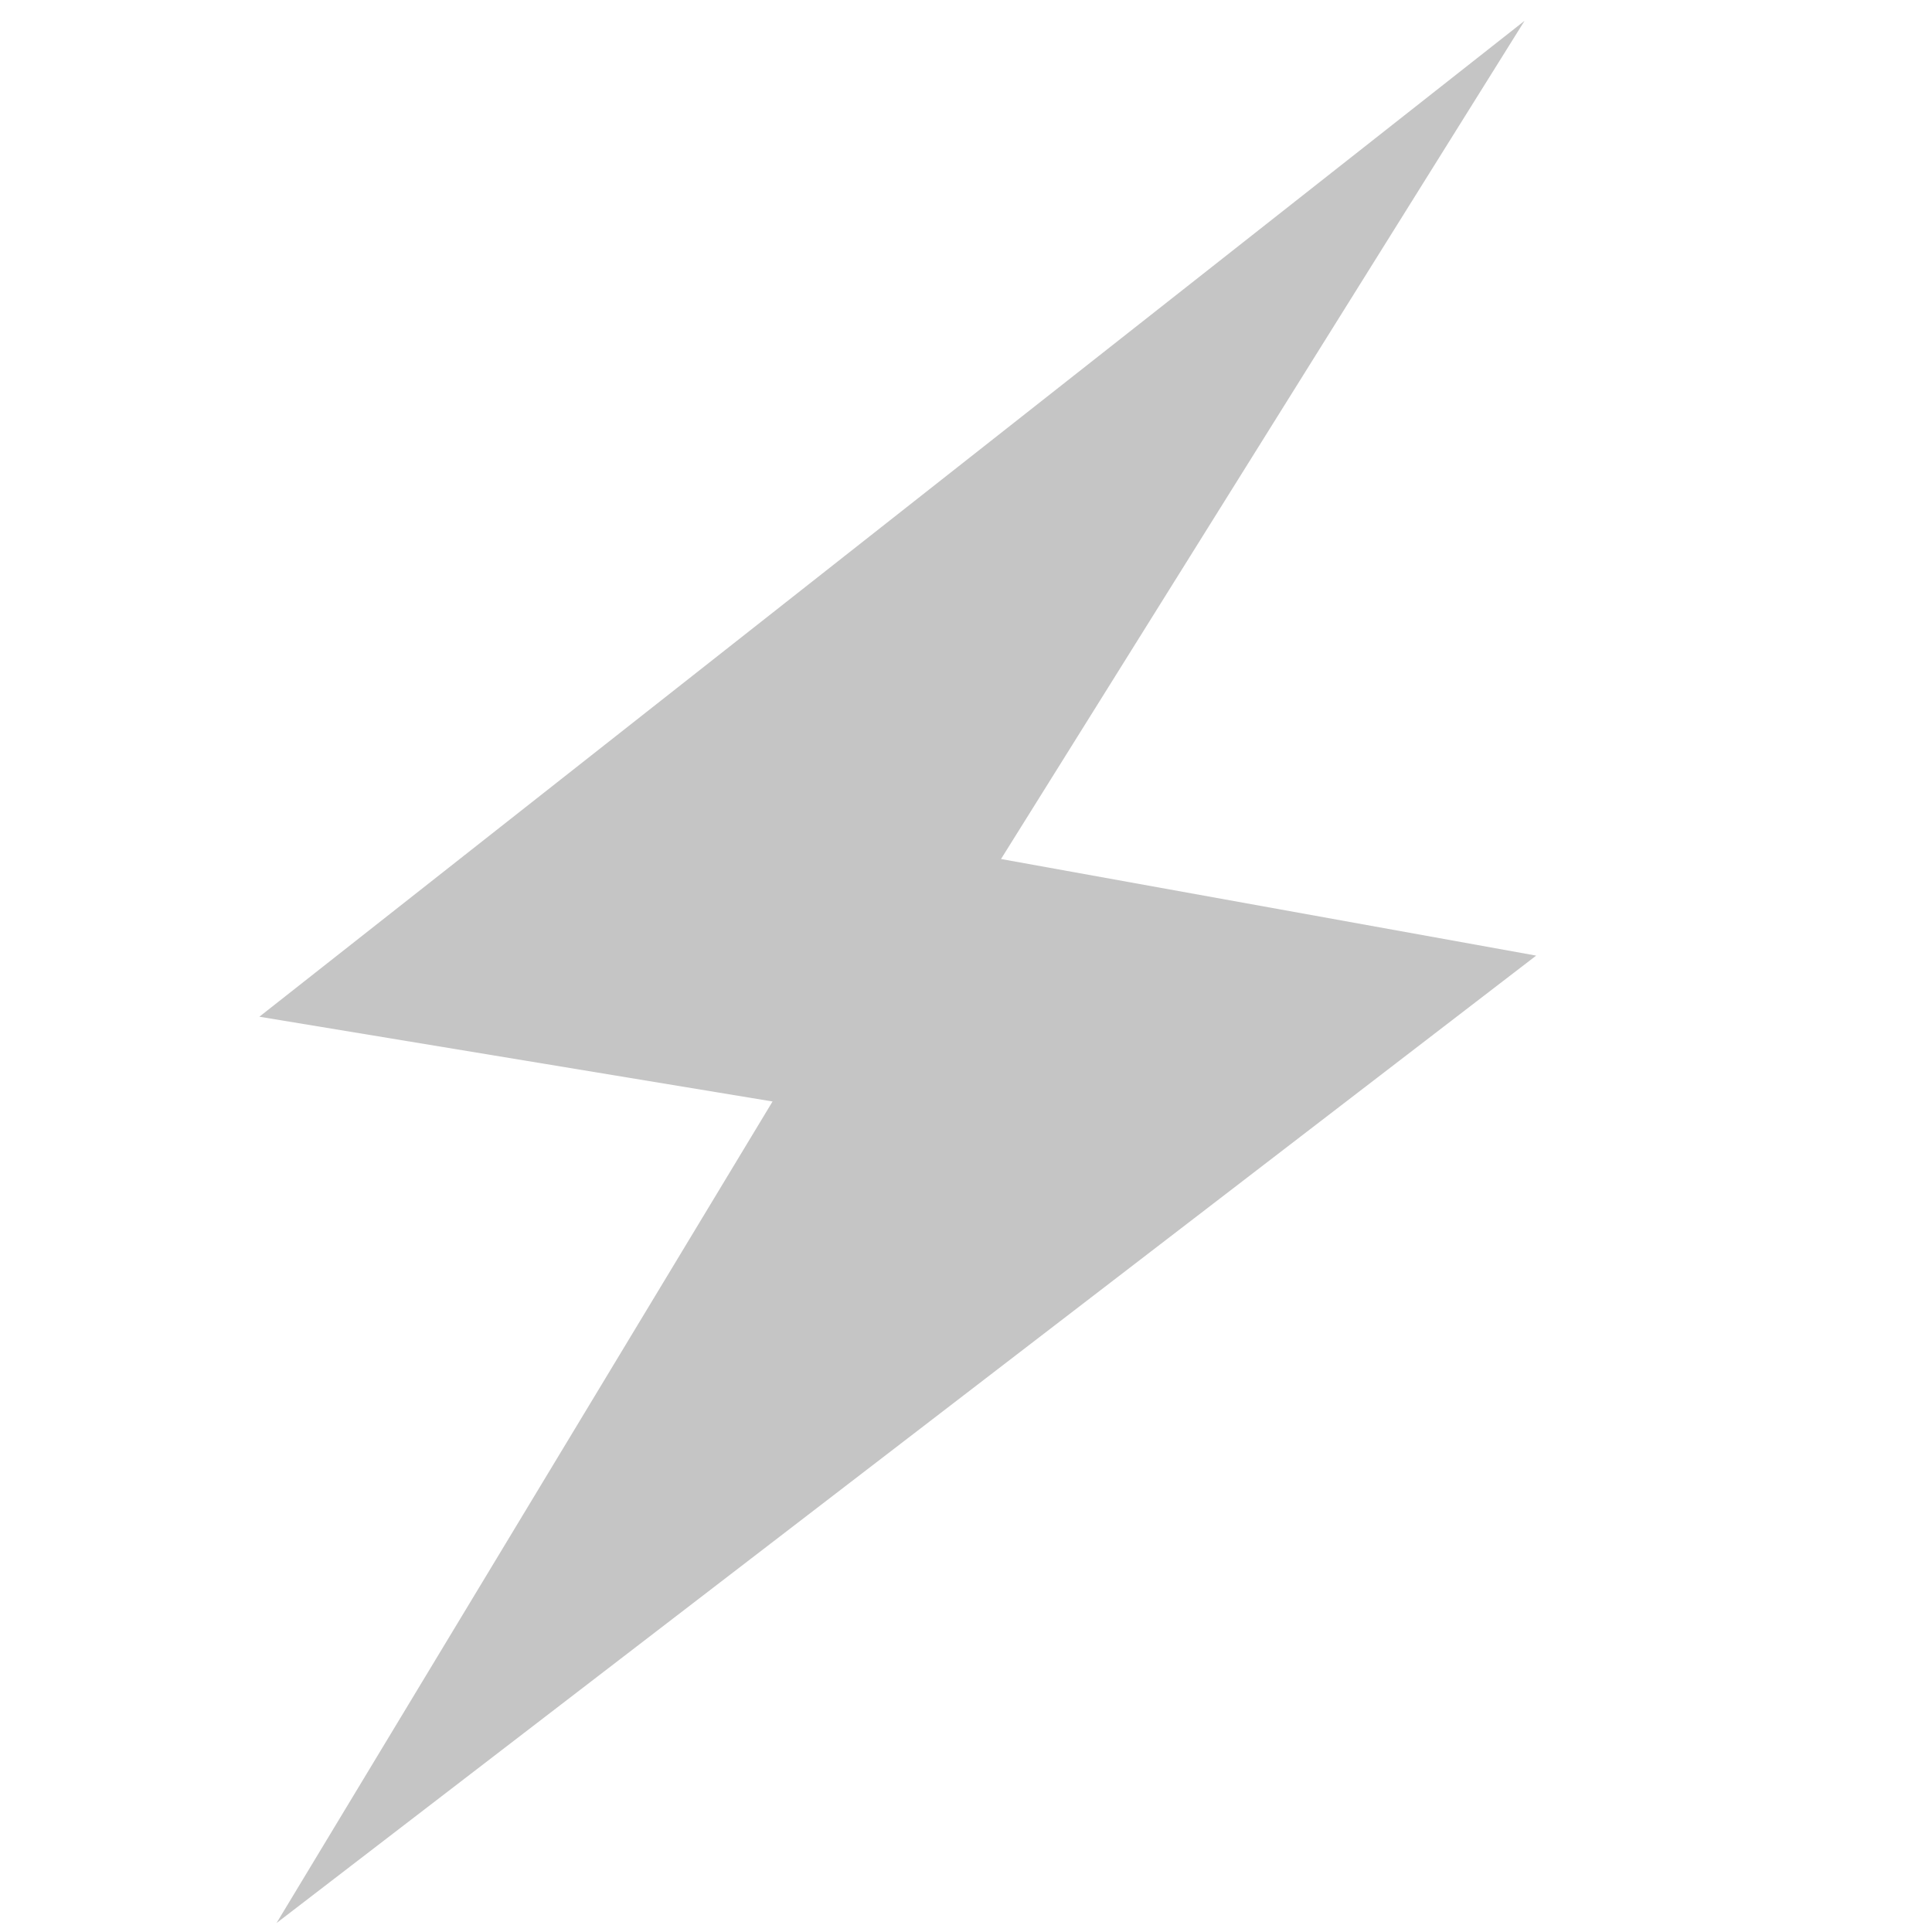 <?xml version="1.0" encoding="UTF-8" standalone="no"?>
<svg
   xmlns:svg="http://www.w3.org/2000/svg"
   xmlns="http://www.w3.org/2000/svg"
   viewBox="0 0 8 8"
 >
  <path
     d="M 6.313,0.086 1.074,4.21 3.199,4.561 1.145,7.963 6.361,3.957 4.145,3.557 Z"
     style="fill:#707070;fill-opacity:0.4;stroke-width:0.983"/>
</svg>
